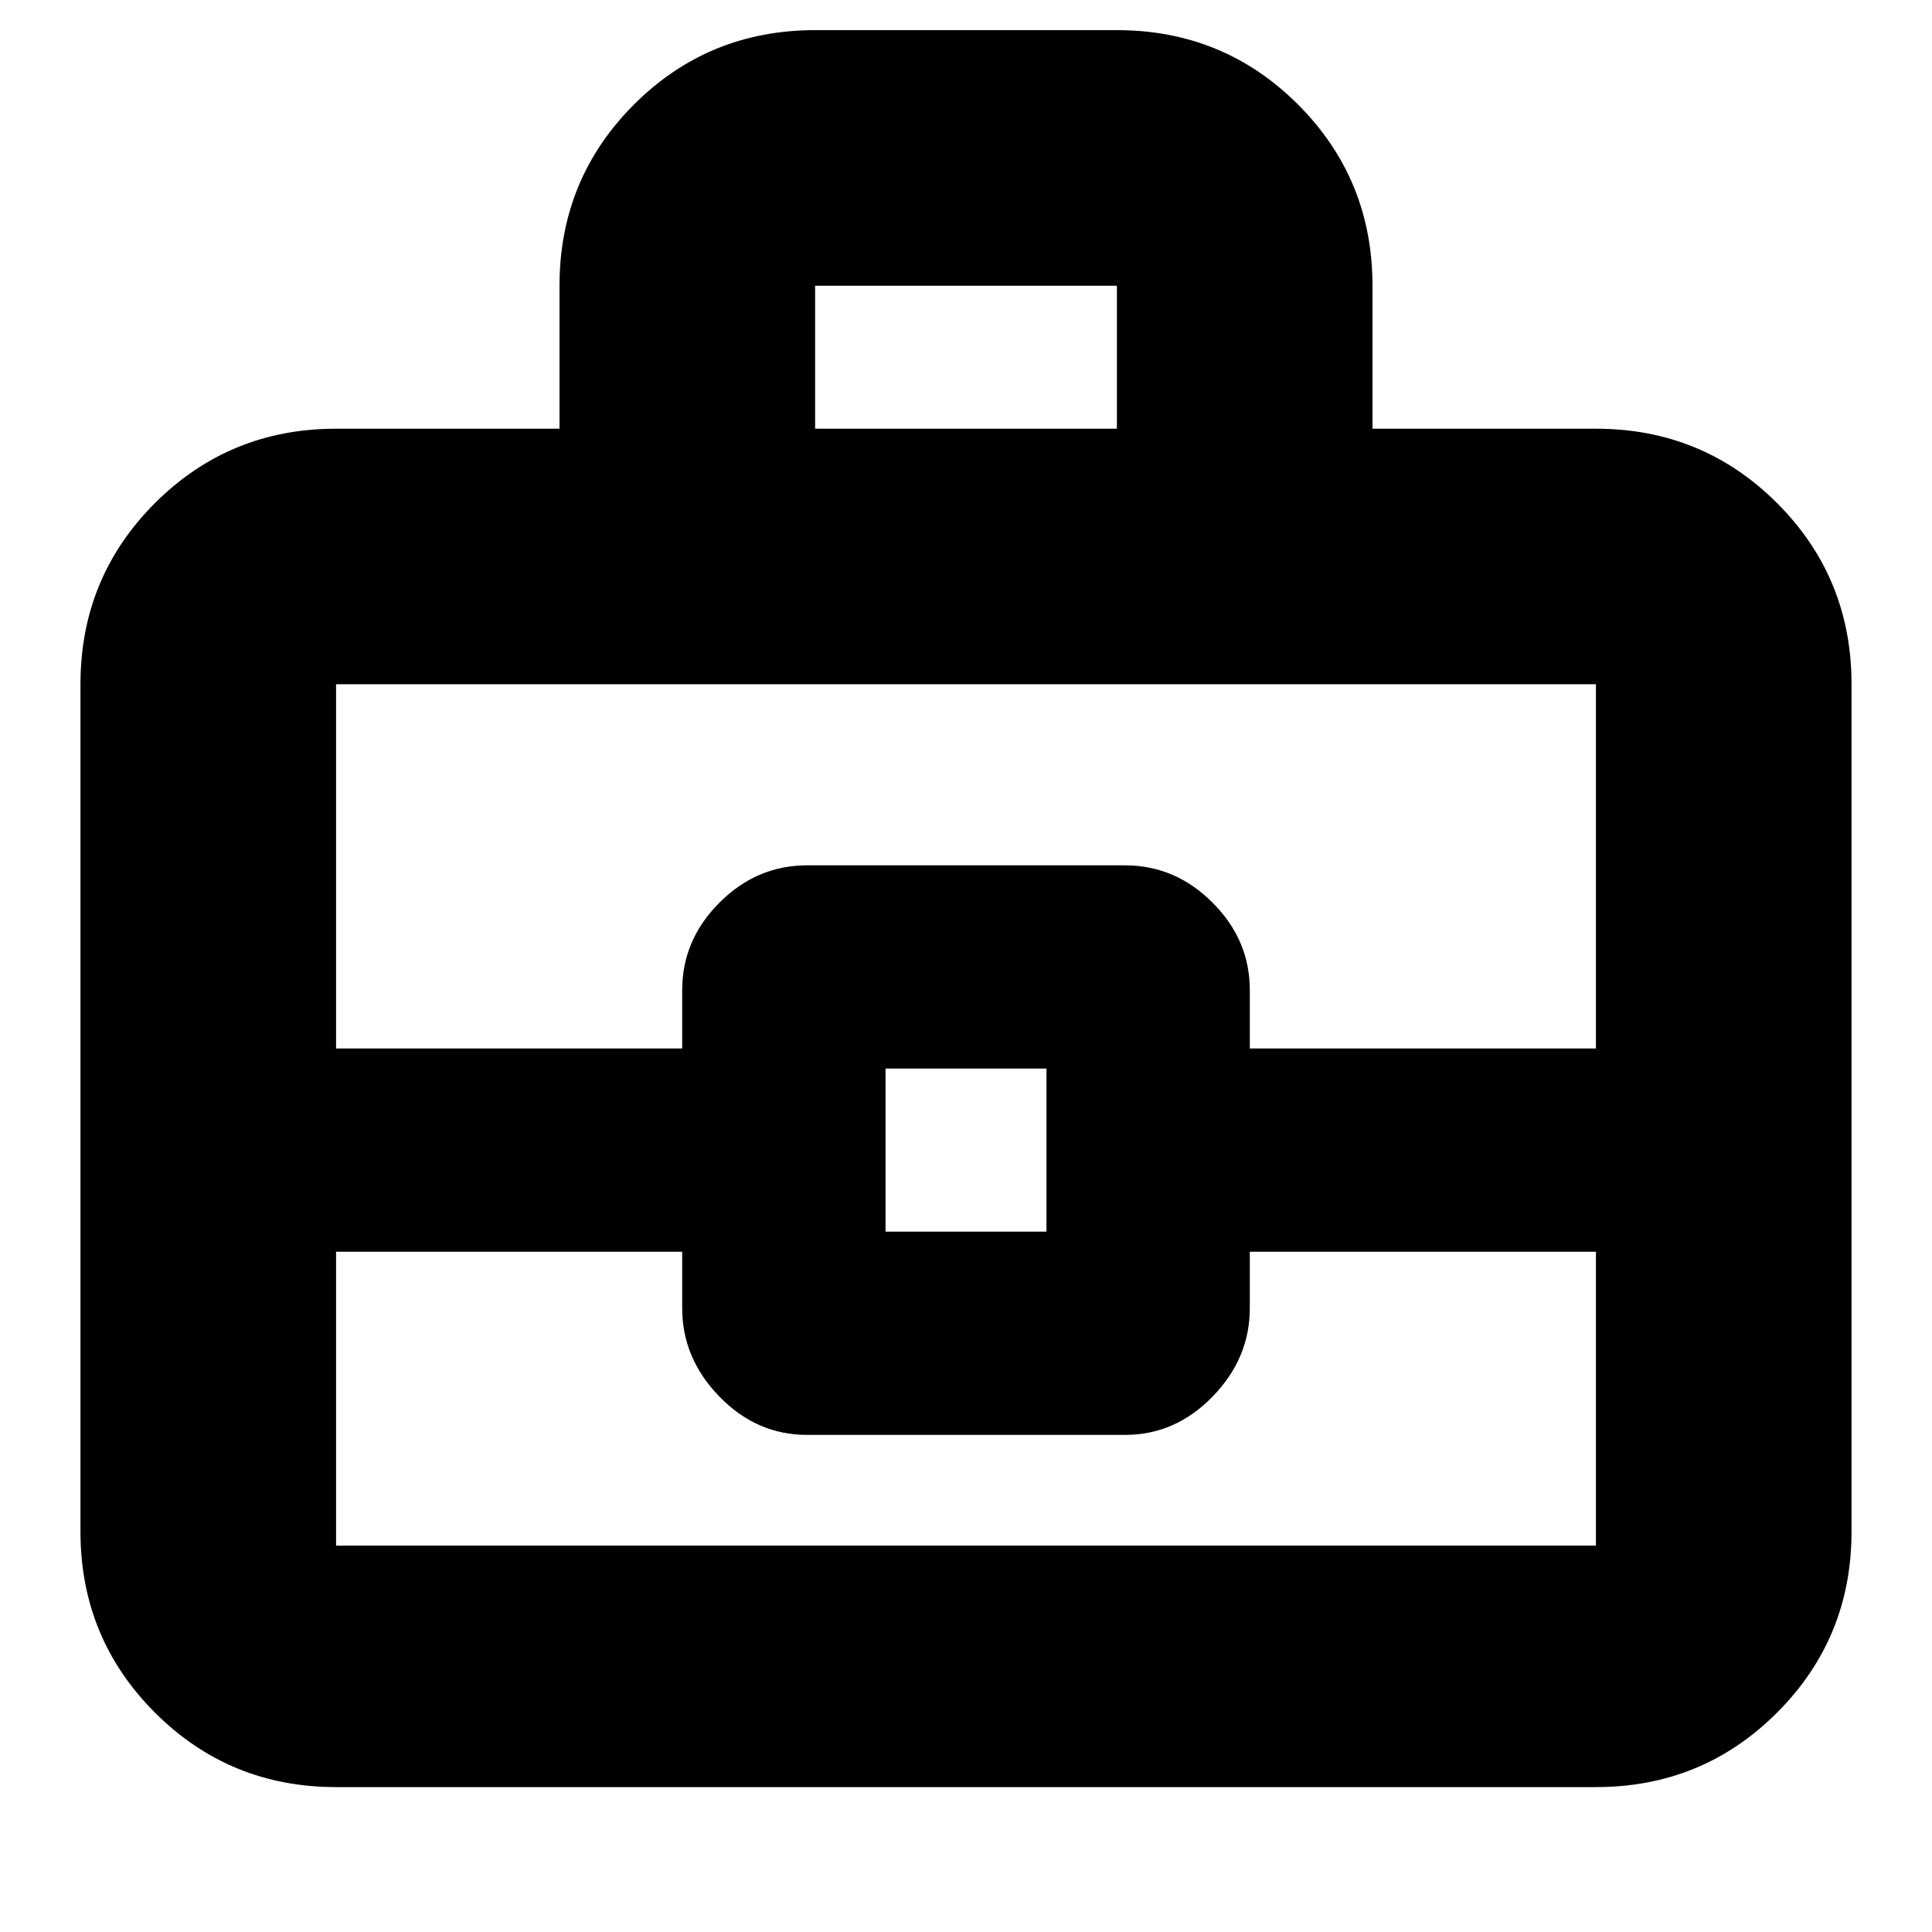 <svg xmlns="http://www.w3.org/2000/svg" height="20" width="20"><path d="M5.792 4.438v-1.48q0-1.104.77-1.875.771-.771 1.876-.771h3.124q1.105 0 1.876.771.77.771.77 1.875v1.48h2.313q1.104 0 1.875.77.771.771.771 1.875v8.771q0 1.104-.771 1.875-.771.771-1.875.771H3.479q-1.104 0-1.875-.771-.771-.771-.771-1.875V7.083q0-1.104.771-1.875.771-.77 1.875-.77Zm2.646 0h3.124v-1.48H8.438Zm8.083 8.52h-3.583v.584q0 .52-.386.916-.385.396-.906.396H8.354q-.521 0-.906-.396-.386-.396-.386-.916v-.584H3.479V16h13.042Zm-7.354-.208h1.666v-1.688H9.167Zm-5.688-1.896h3.583v-.604q0-.521.386-.906.385-.386.906-.386h3.292q.521 0 .906.386.386.385.386.906v.604h3.583V7.083H3.479ZM10 11.896Z"/></svg>